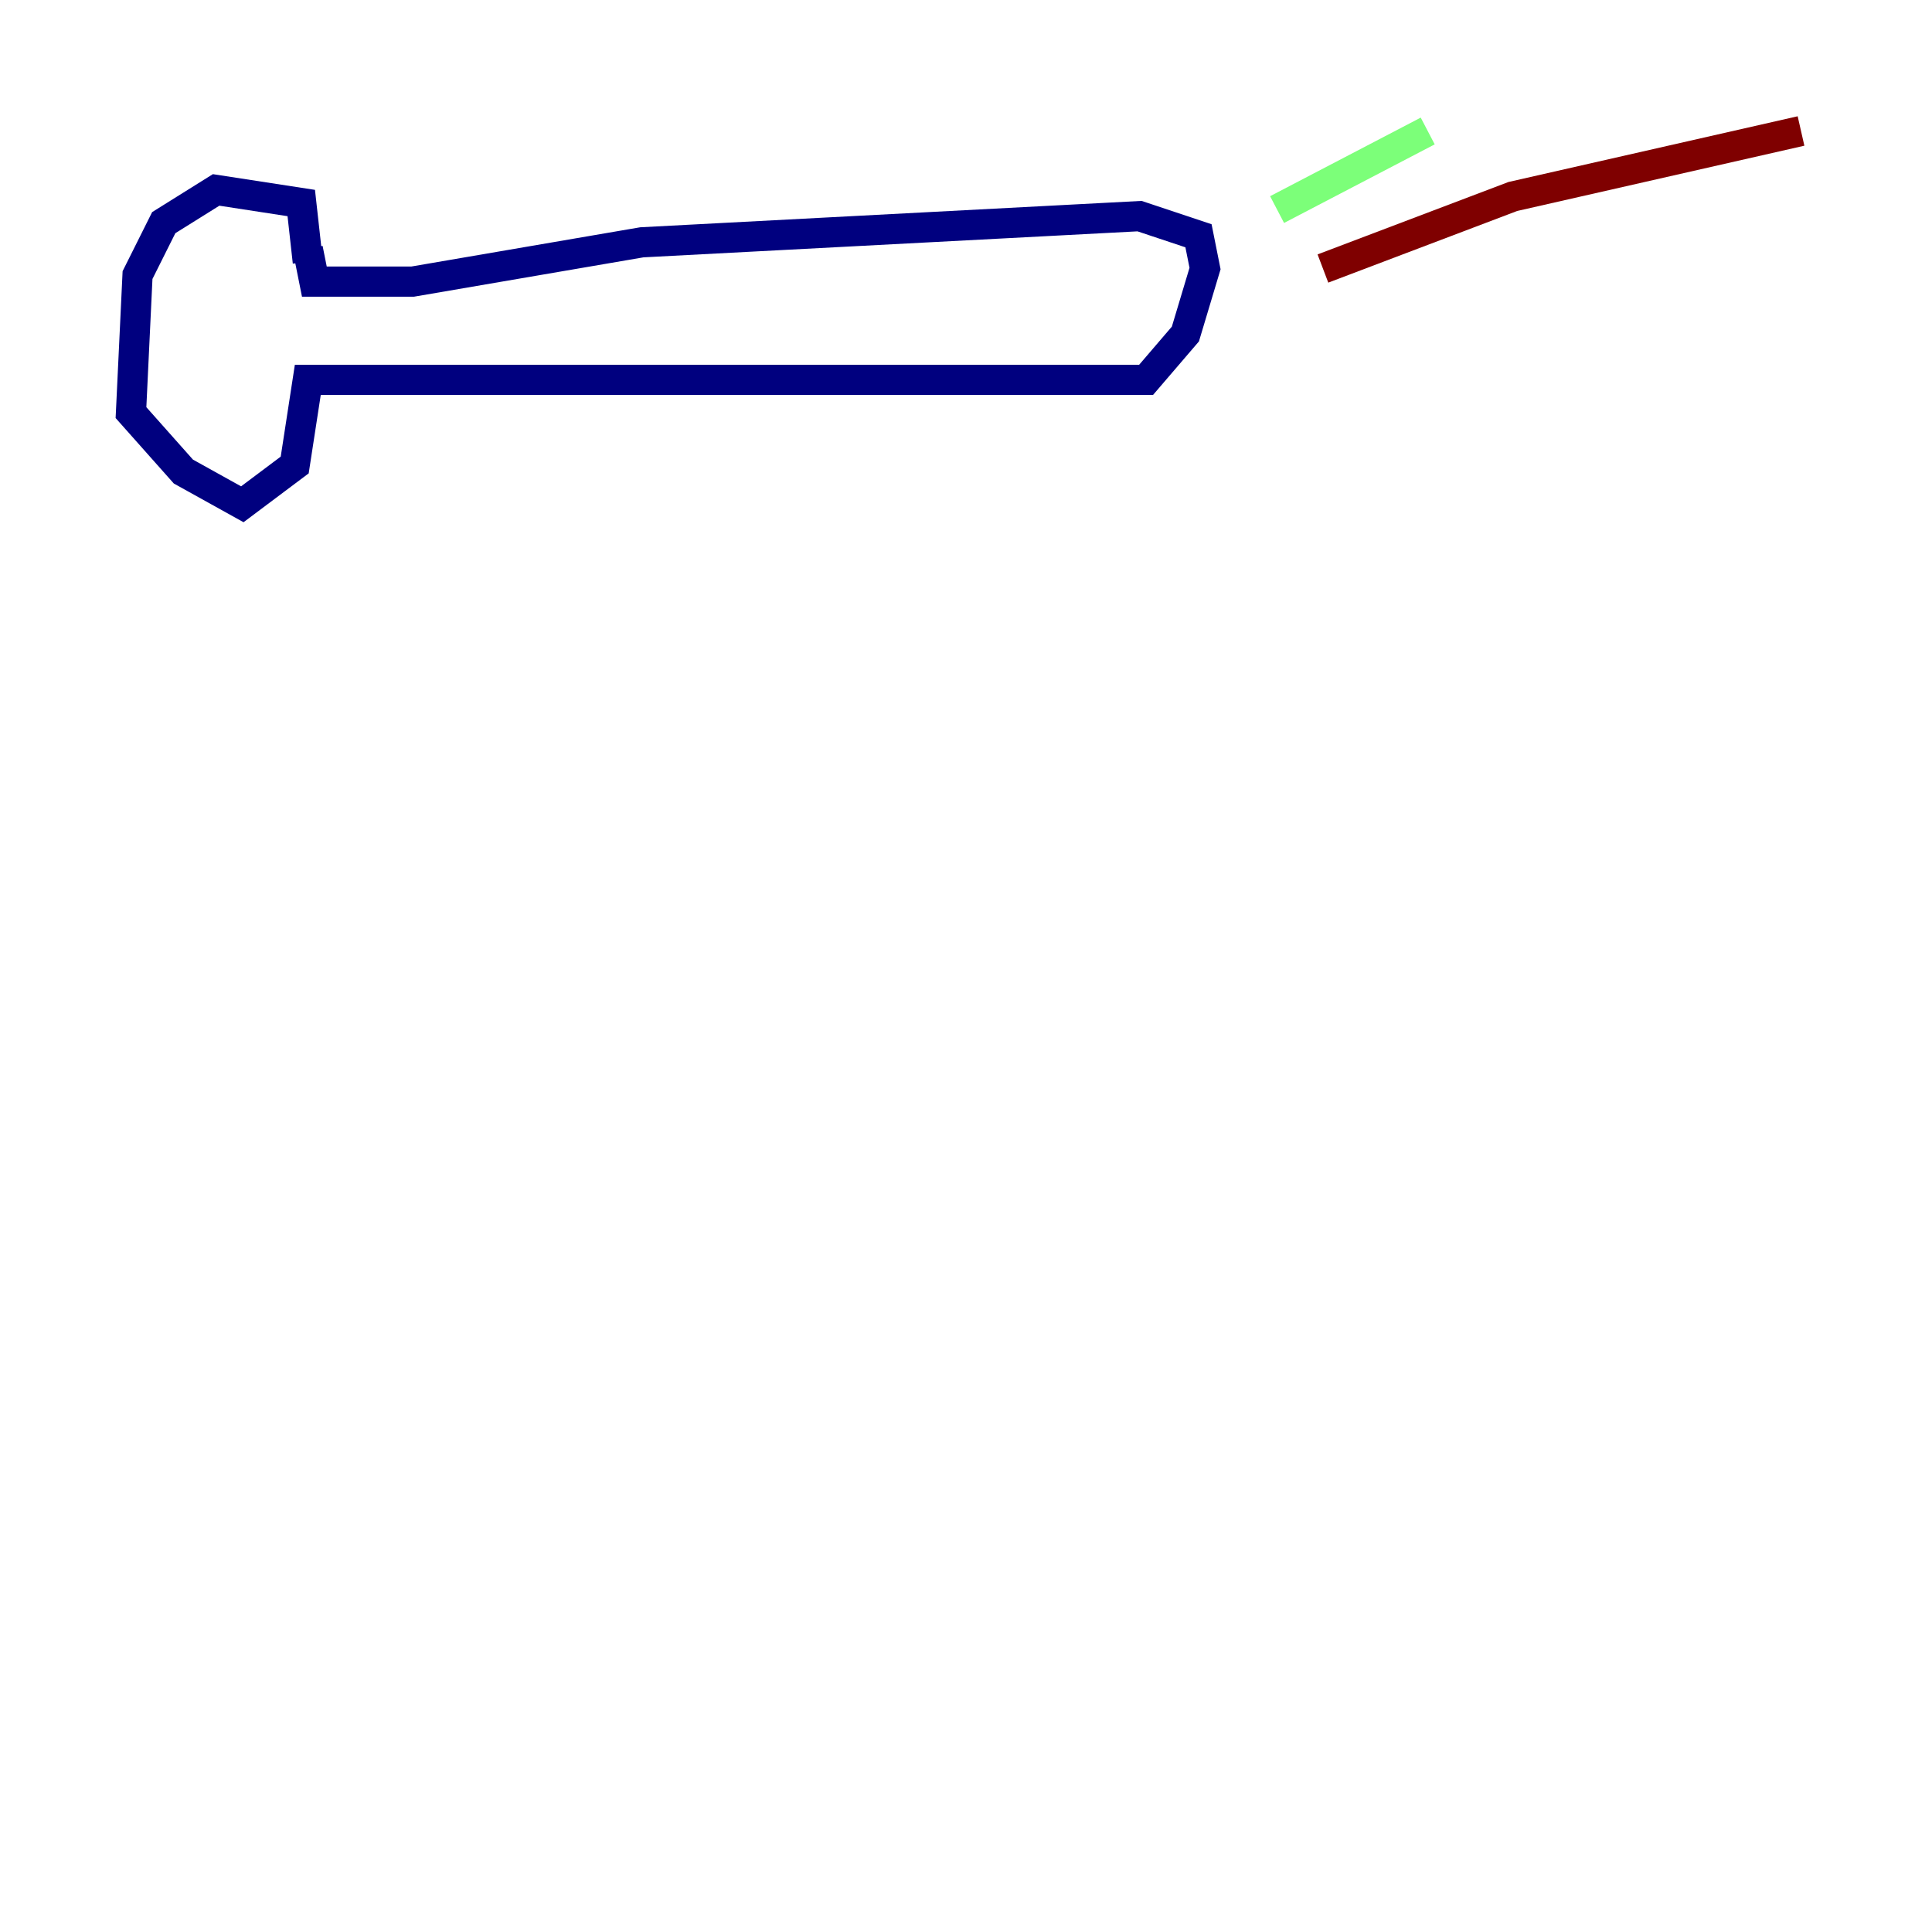 <?xml version="1.0" encoding="utf-8" ?>
<svg baseProfile="tiny" height="128" version="1.2" viewBox="0,0,128,128" width="128" xmlns="http://www.w3.org/2000/svg" xmlns:ev="http://www.w3.org/2001/xml-events" xmlns:xlink="http://www.w3.org/1999/xlink"><defs /><polyline fill="none" points="20.393,17.356 19.959,13.451 14.319,12.583 10.848,14.752 9.112,18.224 8.678,27.336 12.149,31.241 16.054,33.41 19.525,30.807 20.393,25.166 75.932,25.166 78.536,22.129 79.837,17.79 79.403,15.62 75.498,14.319 42.522,16.054 27.336,18.658 20.827,18.658 20.393,16.488" stroke="#00007f" stroke-width="2" /><polyline fill="none" points="84.61,13.885 94.59,8.678" stroke="#7cff79" stroke-width="2" /><polyline fill="none" points="87.647,17.79 100.231,13.017 119.322,8.678" stroke="#7f0000" stroke-width="2" /></svg>